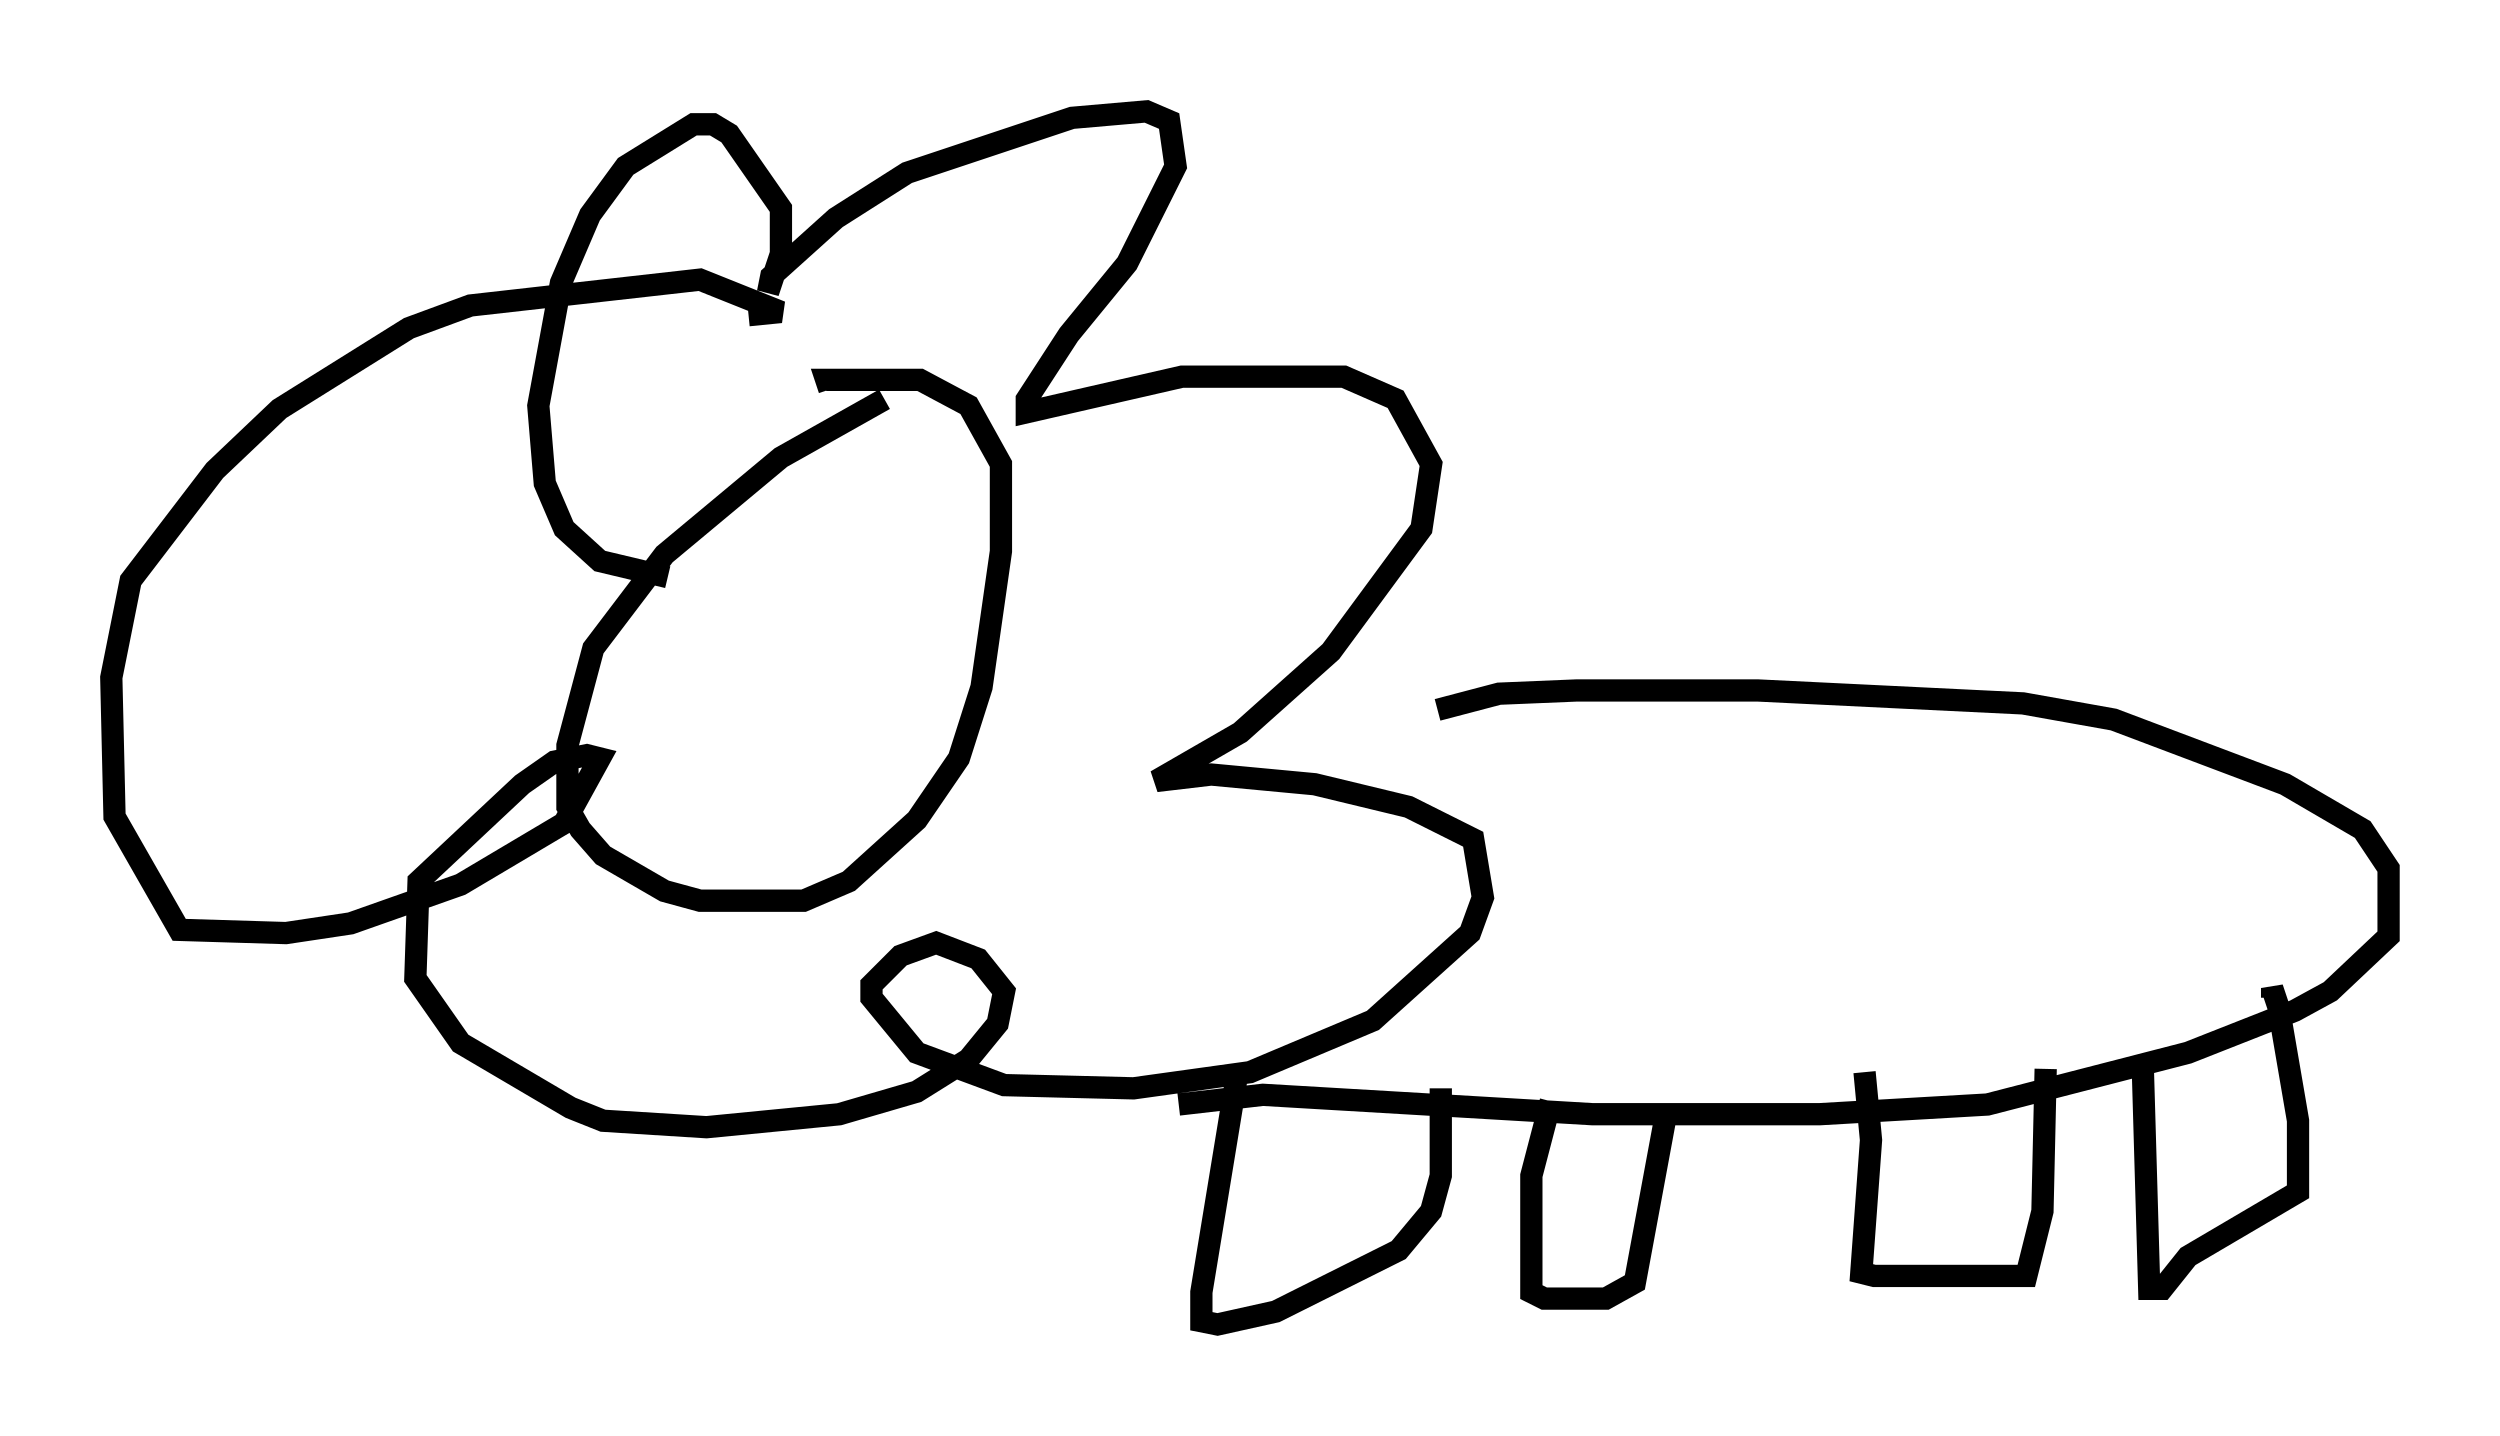 <?xml version="1.0" encoding="utf-8" ?>
<svg baseProfile="full" height="64.469" version="1.1" width="112.257" xmlns="http://www.w3.org/2000/svg" xmlns:ev="http://www.w3.org/2001/xml-events" xmlns:xlink="http://www.w3.org/1999/xlink"><defs /><rect fill="white" height="64.469" width="112.257" x="0" y="0" /><path d="M43.927, 16.911 m-4.212, 1.017 l-4.648, 2.615 -5.229, 4.358 l-3.196, 4.212 -1.162, 4.358 l0.0, 2.76 0.581, 1.017 l1.017, 1.162 2.76, 1.598 l1.598, 0.436 4.648, 0.0 l2.034, -0.872 3.05, -2.76 l1.888, -2.76 1.017, -3.196 l0.872, -6.101 0.0, -3.922 l-1.453, -2.615 -2.179, -1.162 l-4.212, 0.0 0.145, 0.436 m-7.263, 8.425 l-3.05, -0.726 -1.598, -1.453 l-0.872, -2.034 -0.291, -3.486 l1.017, -5.52 1.307, -3.05 l1.598, -2.179 3.05, -1.888 l0.872, 0.0 0.726, 0.436 l2.324, 3.341 0.0, 2.034 l-0.581, 1.743 0.145, -0.726 l2.905, -2.615 3.196, -2.034 l7.408, -2.469 3.341, -0.291 l1.017, 0.436 0.291, 2.034 l-2.179, 4.358 -2.615, 3.196 l-1.888, 2.905 0.0, 0.581 l6.972, -1.598 7.263, 0.0 l2.324, 1.017 1.598, 2.905 l-0.436, 2.905 -4.067, 5.52 l-4.067, 3.631 -3.777, 2.179 l2.469, -0.291 4.648, 0.436 l4.212, 1.017 2.905, 1.453 l0.436, 2.615 -0.581, 1.598 l-4.358, 3.922 -5.52, 2.324 l-5.229, 0.726 -5.81, -0.145 l-3.922, -1.453 -2.034, -2.469 l0.0, -0.581 1.307, -1.307 l1.598, -0.581 1.888, 0.726 l1.162, 1.453 -0.291, 1.453 l-1.307, 1.598 -2.324, 1.453 l-3.486, 1.017 -5.955, 0.581 l-4.648, -0.291 -1.453, -0.581 l-4.939, -2.905 -2.034, -2.905 l0.145, -4.358 4.648, -4.358 l1.453, -1.017 1.453, -0.291 l0.581, 0.145 -1.598, 2.905 l-4.648, 2.76 -4.939, 1.743 l-2.905, 0.436 -4.793, -0.145 l-2.905, -5.084 -0.145, -6.246 l0.872, -4.358 3.777, -4.939 l2.905, -2.76 5.81, -3.631 l2.76, -1.017 10.313, -1.162 l3.631, 1.453 -1.453, 0.145 m30.938, 17.721 l2.76, -0.726 3.486, -0.145 l8.134, 0.0 11.911, 0.581 l4.067, 0.726 7.698, 2.905 l3.486, 2.034 1.162, 1.743 l0.0, 3.05 -2.615, 2.469 l-1.598, 0.872 -4.793, 1.888 l-9.006, 2.324 -7.553, 0.436 l-10.168, 0.0 -14.816, -0.872 l-3.777, 0.436 m2.615, -1.307 l-1.598, 9.732 0.0, 1.307 l0.726, 0.145 2.615, -0.581 l5.52, -2.76 1.453, -1.743 l0.436, -1.598 0.0, -3.922 m4.939, 0.581 l-0.872, 3.341 0.0, 4.648 l0.0, 0.581 0.581, 0.291 l2.76, 0.0 1.307, -0.726 l1.453, -7.844 m8.86, -1.598 l0.291, 3.05 -0.436, 5.955 l0.581, 0.145 6.827, 0.0 l0.726, -2.905 0.145, -6.391 m4.358, -0.145 l0.291, 10.022 0.581, 0.0 l1.162, -1.453 4.939, -2.905 l0.0, -3.196 -0.872, -5.084 l-0.291, -0.872 0.0, 0.436 " fill="none" stroke="black" stroke-width="1" /></svg>